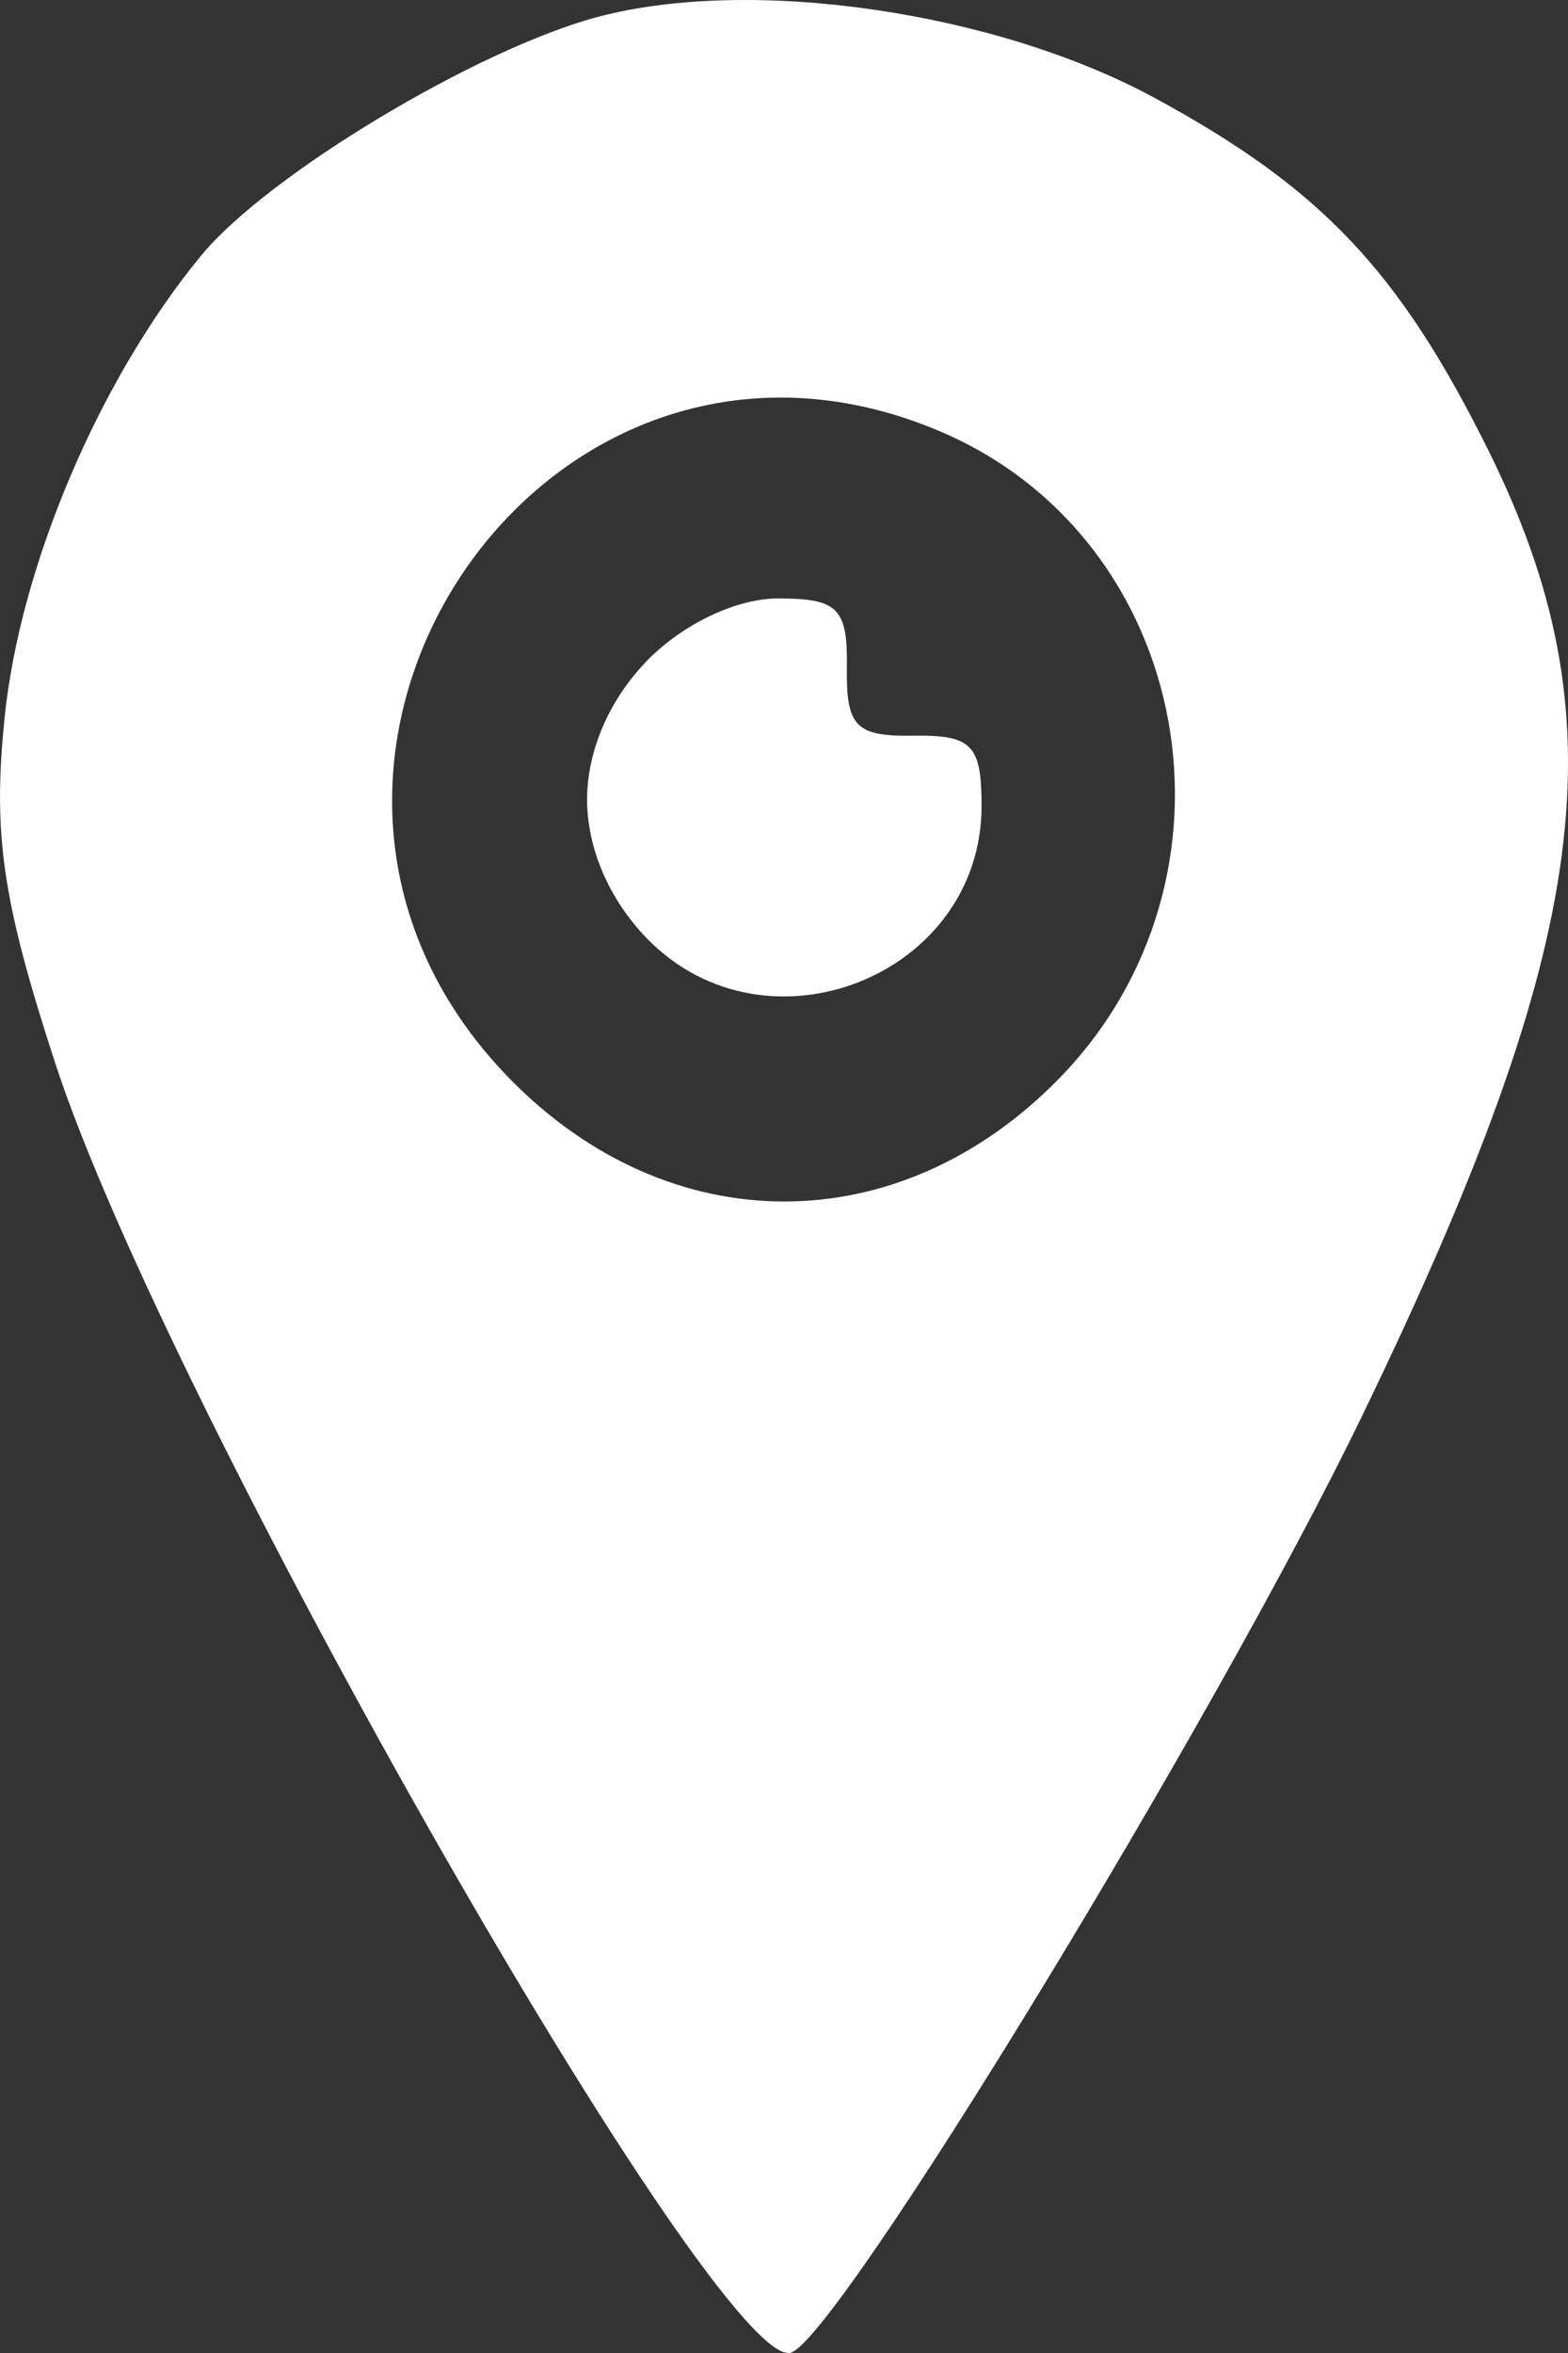 <svg width="12" height="18" viewBox="0 0 12 18" fill="none" xmlns="http://www.w3.org/2000/svg">
<rect x="0" y="0" width="12" height="18" fill="#333333" stroke="none"/>
<path fill-rule="evenodd" clip-rule="evenodd" d="M4.576 0.129C3.653 0.374 2.049 1.337 1.542 1.952C0.762 2.897 0.154 4.325 0.035 5.491C-0.056 6.386 0.018 6.892 0.424 8.137C1.284 10.771 5.511 18.174 6.054 17.997C6.42 17.878 9.292 13.169 10.422 10.836C12.192 7.181 12.412 5.499 11.387 3.438C10.707 2.07 10.111 1.441 8.842 0.752C7.623 0.089 5.756 -0.183 4.576 0.129ZM7.197 3.301C9.135 4.127 9.608 6.718 8.1 8.256C6.876 9.503 5.129 9.503 3.905 8.256C1.571 5.877 4.146 2.002 7.197 3.301ZM4.956 5.05C4.664 5.348 4.493 5.742 4.493 6.117C4.493 6.492 4.664 6.886 4.956 7.184C5.871 8.116 7.512 7.463 7.512 6.166C7.512 5.698 7.439 5.622 6.993 5.628C6.549 5.635 6.475 5.559 6.481 5.107C6.488 4.652 6.414 4.578 5.954 4.578C5.638 4.578 5.23 4.771 4.956 5.05Z" fill="white"/>
</svg>
